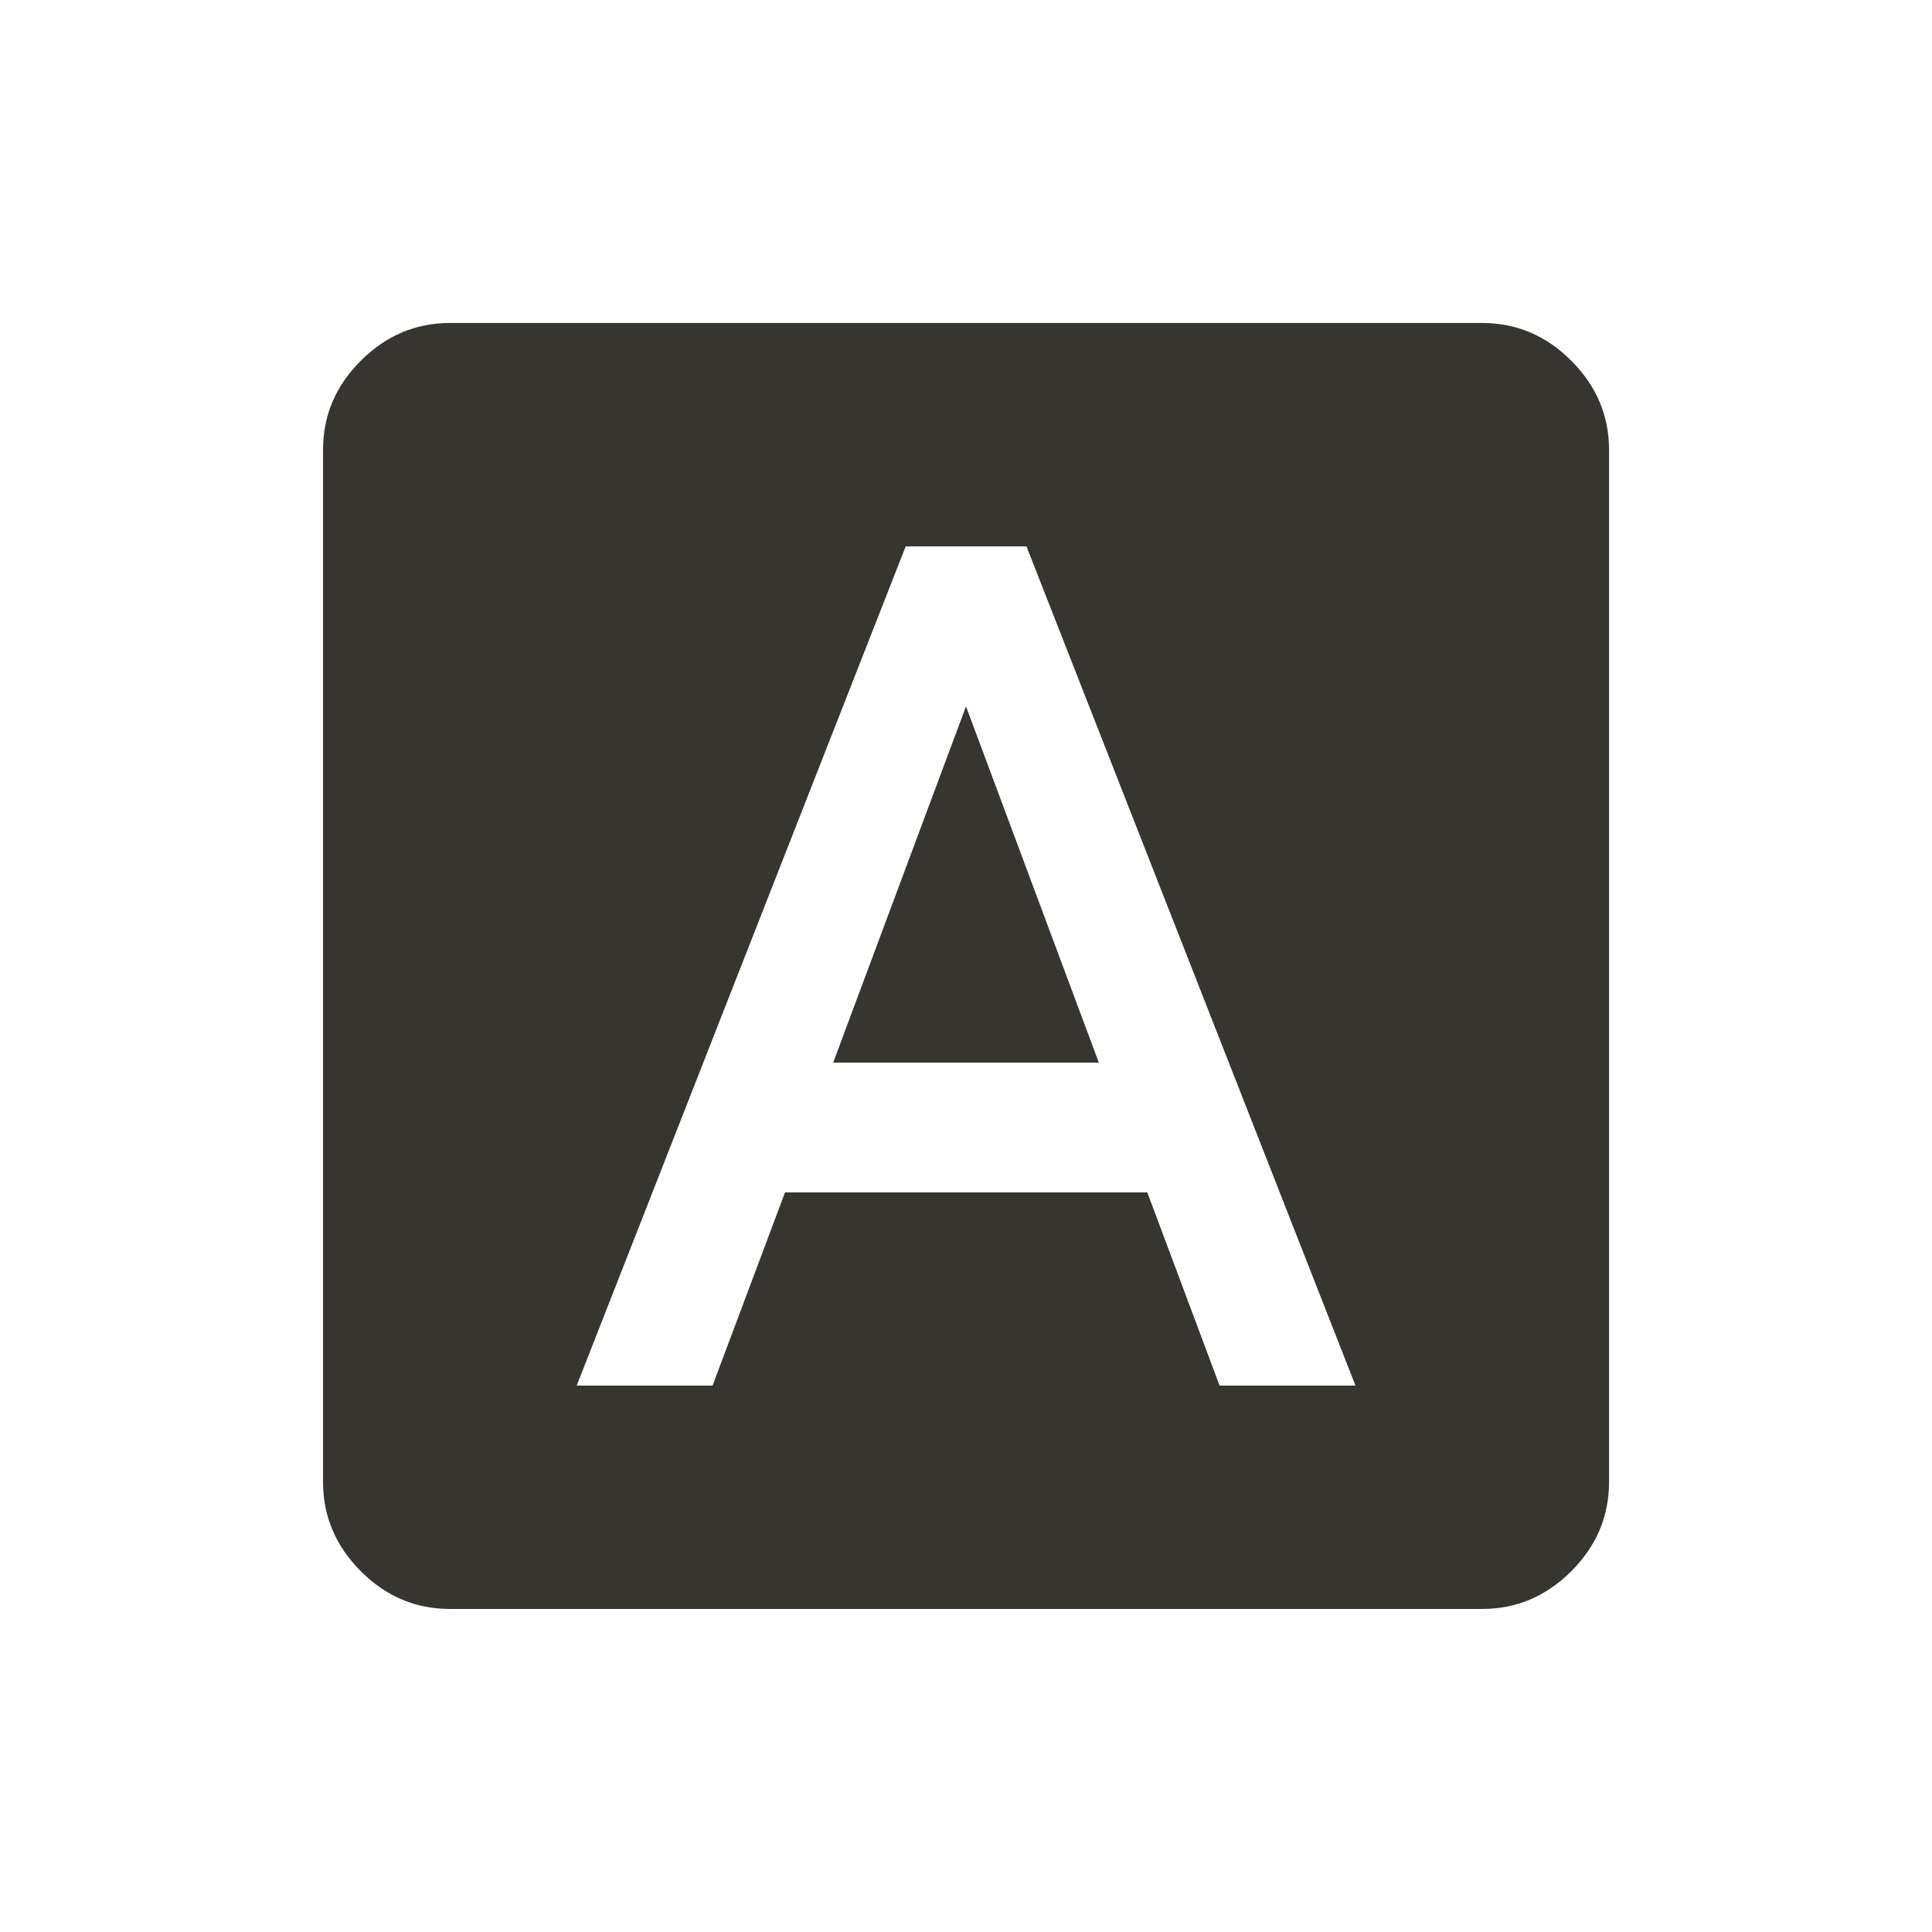 <!-- Generated by IcoMoon.io -->
<svg version="1.1" xmlns="http://www.w3.org/2000/svg" width="24" height="24" viewBox="0 0 24 24">
<title>font_download</title>
<path fill="#37352f" d="M15.15 17.212h1.688l-4.087-10.425h-1.5l-4.087 10.425h1.688l0.9-2.4h4.5zM18.413 4.012q0.637 0 1.106 0.469t0.469 1.106v12.825q0 0.637-0.469 1.106t-1.106 0.469h-12.825q-0.638 0-1.106-0.469t-0.469-1.106v-12.825q0-0.638 0.469-1.106t1.106-0.469h12.825zM10.35 13.2l1.65-4.425 1.65 4.425h-3.3z"></path>
</svg>
